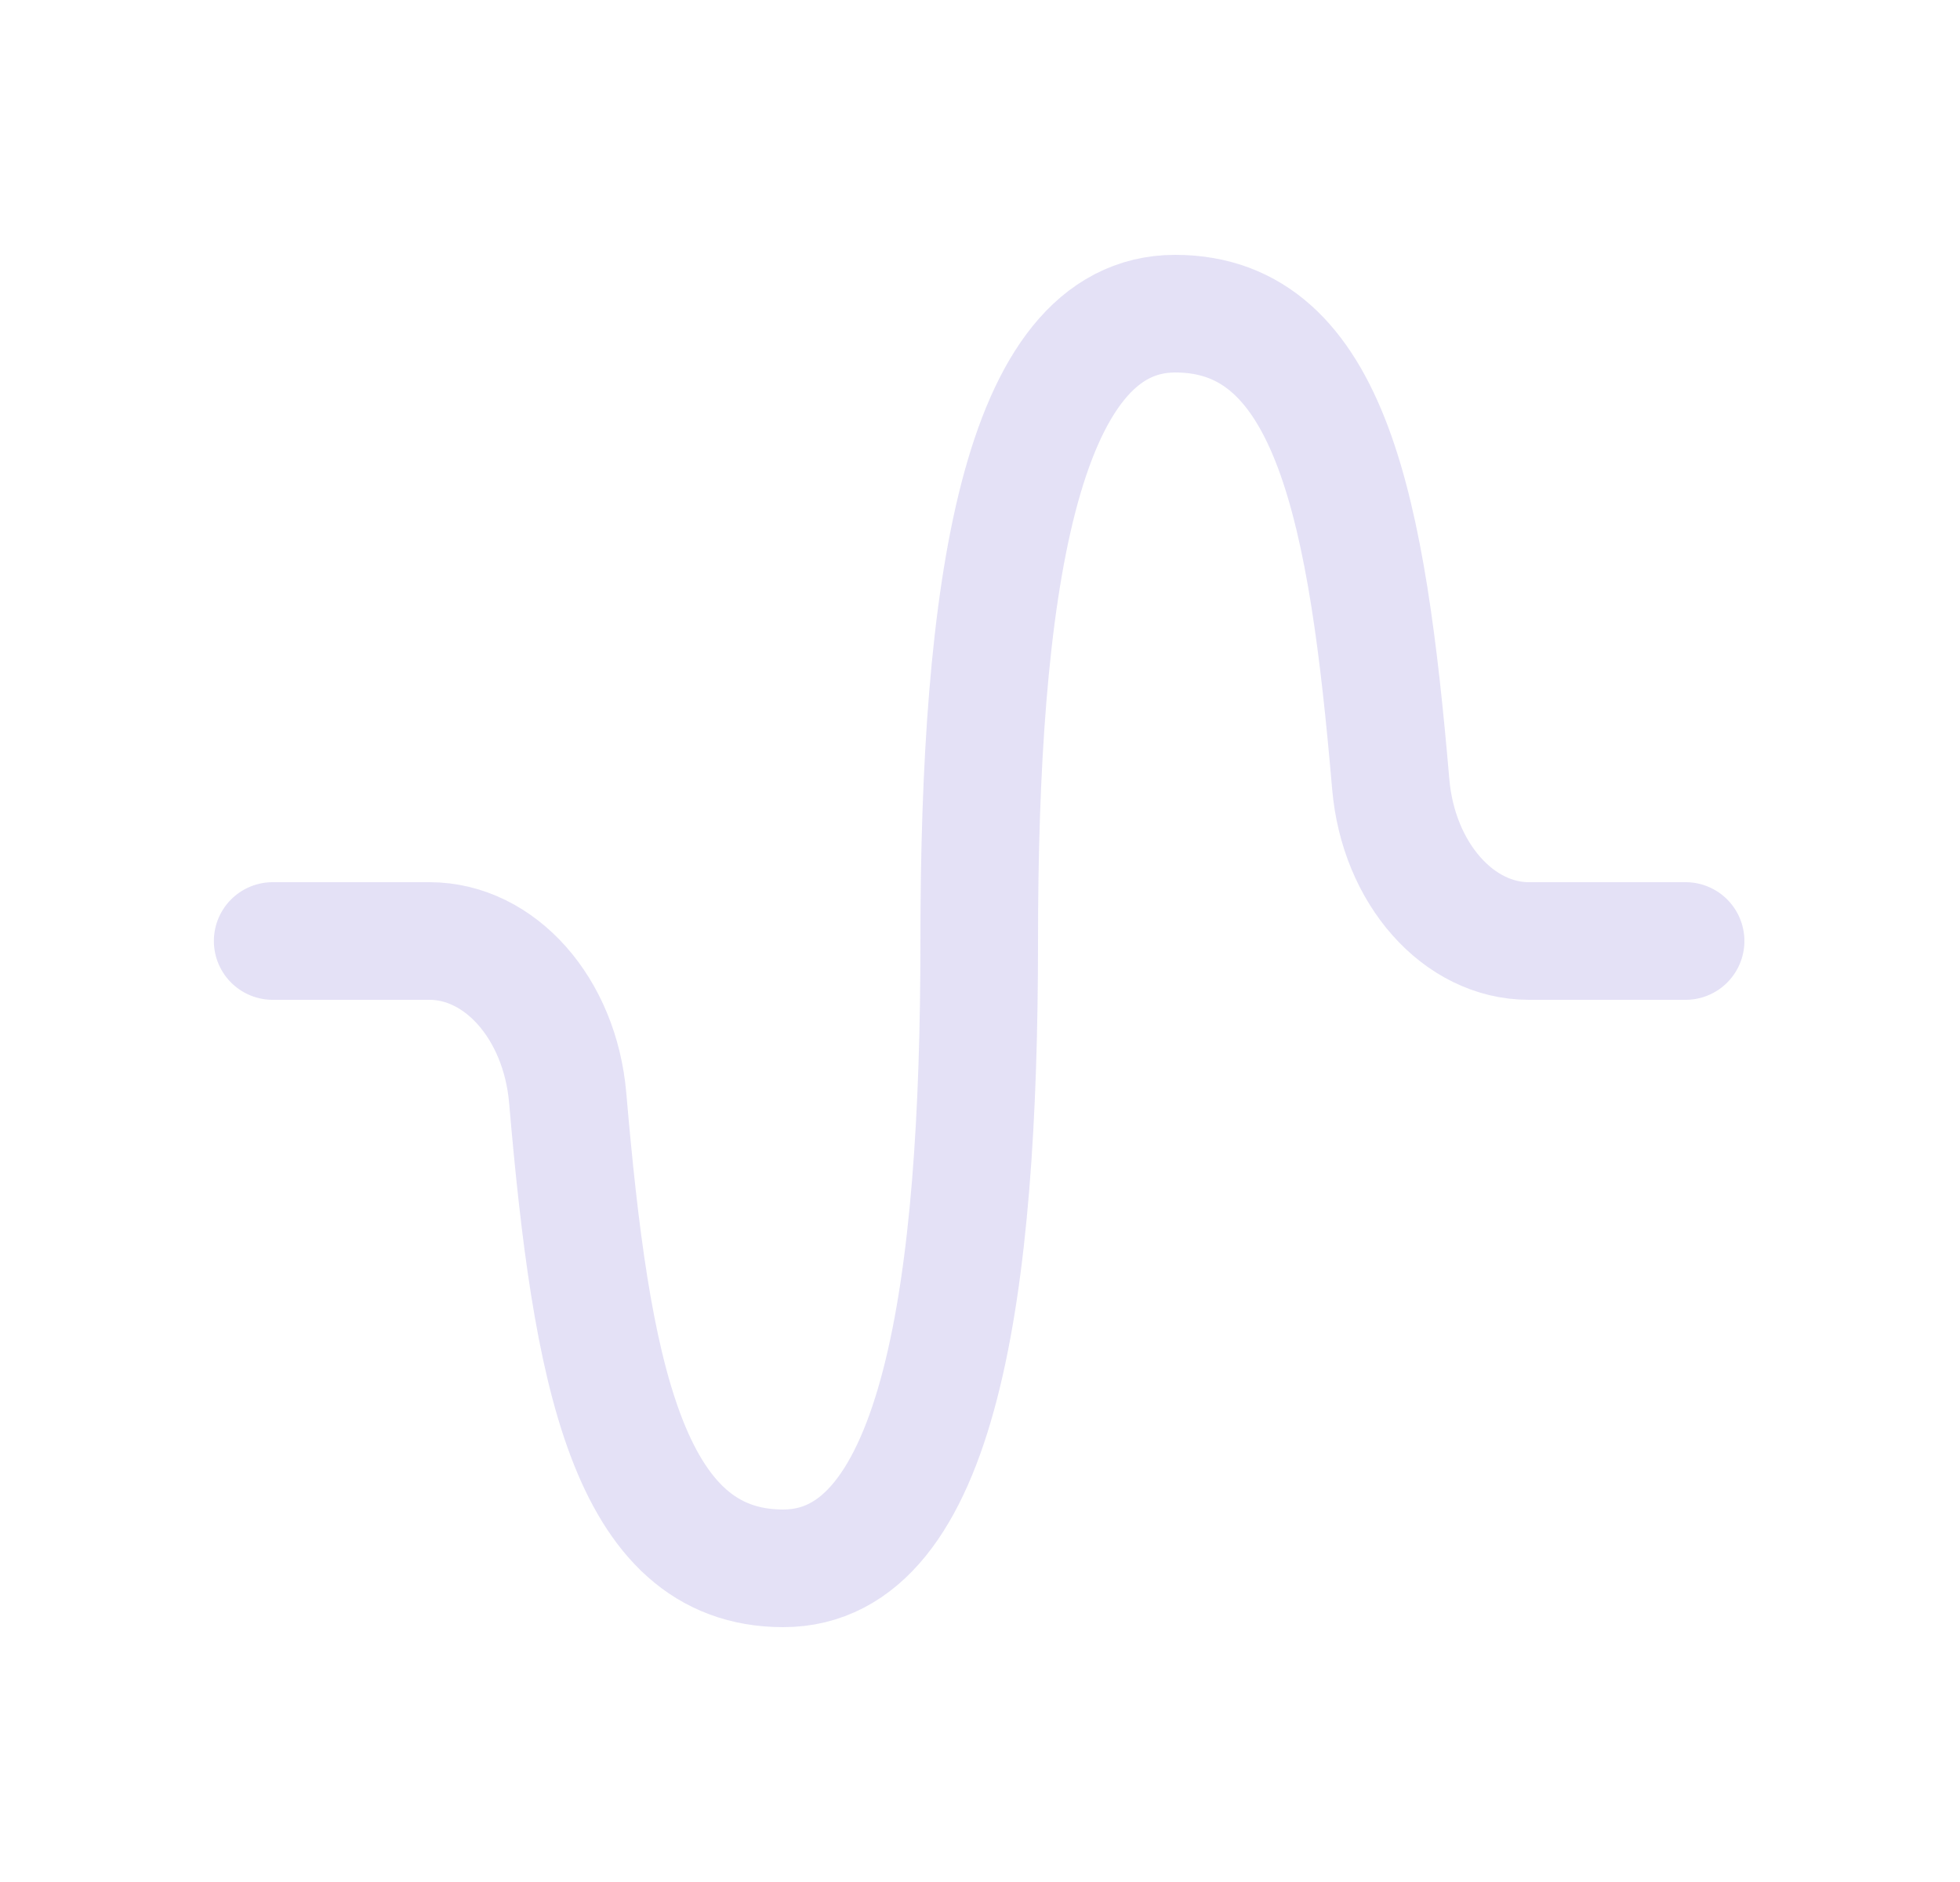 <svg width="25" height="24" viewBox="0 0 25 24" fill="none" xmlns="http://www.w3.org/2000/svg">
<path d="M21.5 12H19.5C18.606 12 17.838 11.143 17.739 10C17.443 6.55 16.99 4 14.99 4C12.99 4 12.49 7.582 12.49 12C12.49 16.418 11.99 20 9.99 20C7.99 20 7.538 17.453 7.241 14C7.141 12.853 6.374 12 5.478 12H3.478" stroke="#E1DEF5" stroke-opacity="0.9" stroke-width="1.5" stroke-linecap="round" stroke-linejoin="round"/>
</svg>
